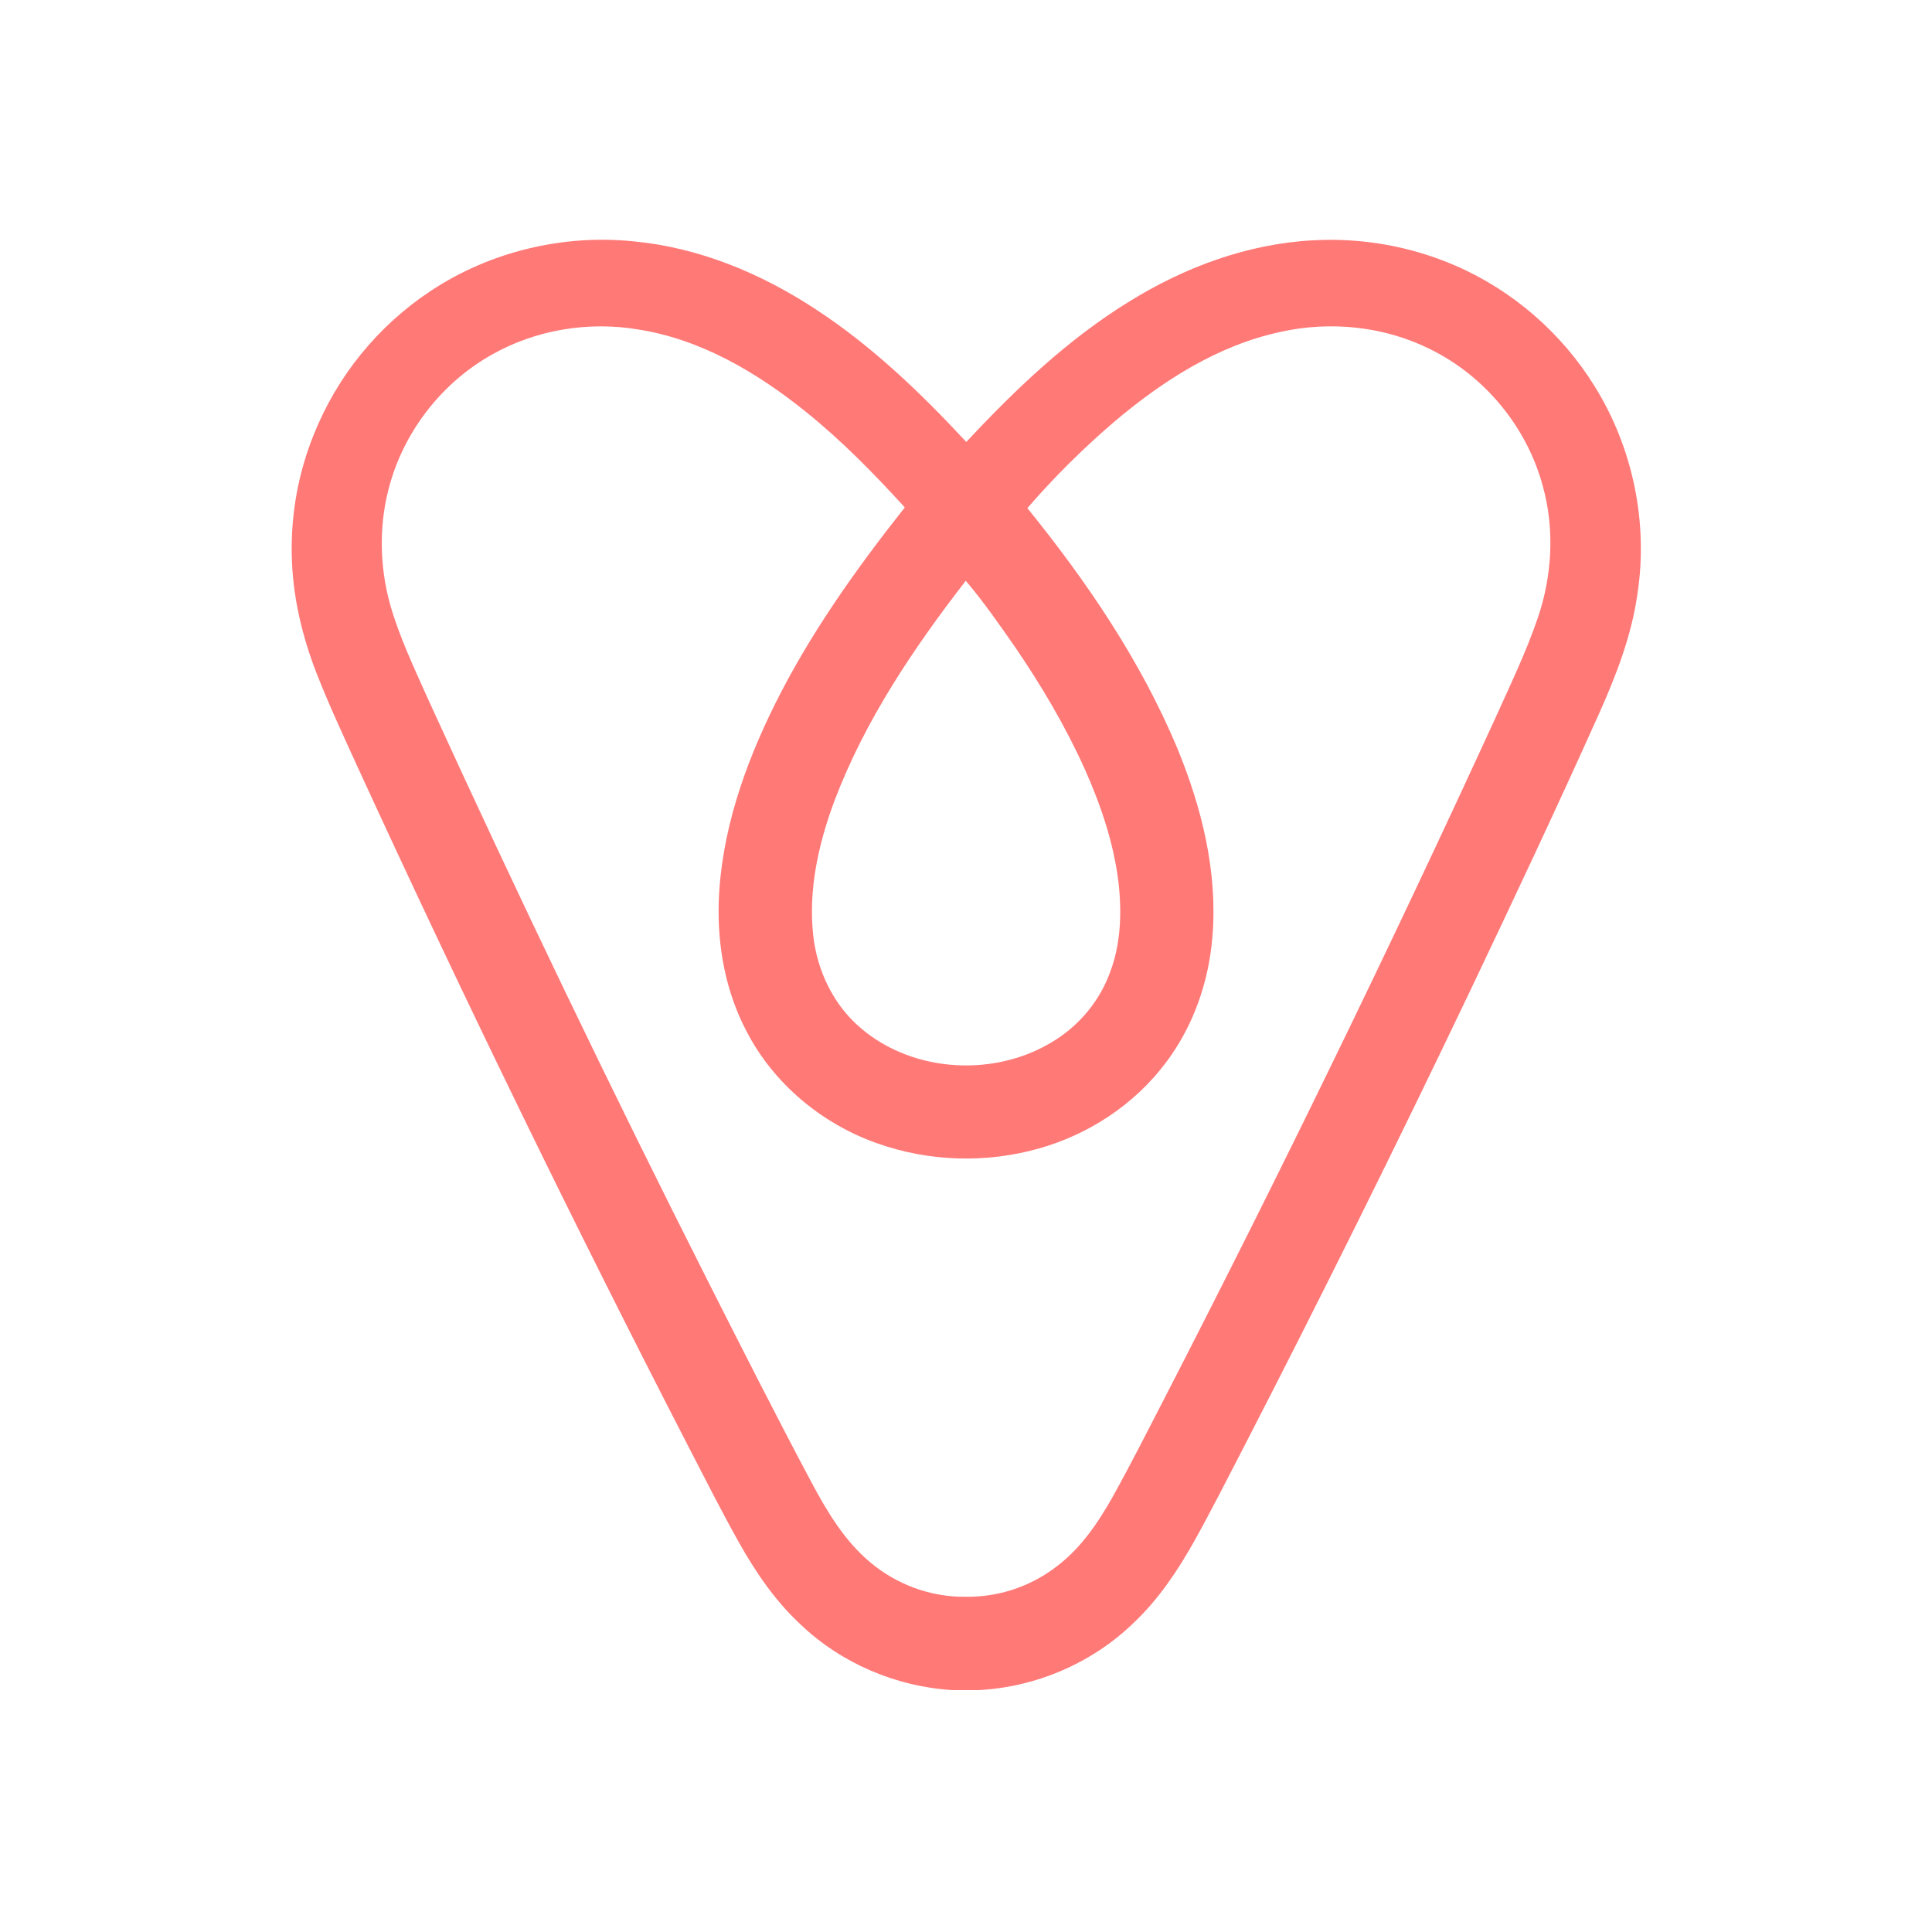 <?xml version="1.0" encoding="utf-8"?>
<!-- Generator: Adobe Illustrator 23.0.2, SVG Export Plug-In . SVG Version: 6.00 Build 0)  -->
<svg version="1.1" id="Layer_1" xmlns="http://www.w3.org/2000/svg" xmlns:xlink="http://www.w3.org/1999/xlink" x="0px" y="0px"
	 viewBox="0 0 2500 2500" style="enable-background:new 0 0 2500 2500;" xml:space="preserve">
<style type="text/css">
	.st0{fill:#FF7977;}
</style>
<path class="st0" d="M377.5,715.9c0.6,53.9,13.2,107.2,32.9,157.2c15.2,38.7,32.8,76.4,50,114.3
	c136.9,298.4,280.6,593.6,430.9,885.4c21.1,40.8,41.8,81.8,64.2,121.9c21.9,39.2,47.5,76.9,80.6,107.5
	c52.8,50.3,123.6,80.3,196.2,84.8h33.5c74.8-3.7,147.8-35.1,201.5-87.4c31.9-30.2,56.5-67,77.9-105c22-39.5,42.4-79.9,63.2-120
	c100.9-195.8,198.8-393.1,293.7-591.9c56.6-118.9,112.7-238.1,166.6-358.2c22.4-50,42.6-101.8,50.2-156.4
	c14.1-92.2-6.1-189-55.4-268.2c-42.5-68.8-106.2-124.2-180.5-156.3c-58.1-25.1-121.2-36.2-184.4-32.6c-84.4,4.5-165.7,34.8-237.1,79
	c-79.6,48.9-147.7,113.9-211.1,181.9c-59-63.5-122.1-124.2-194.9-171.7c-70.4-46.3-150.6-79.8-234.9-87.8
	c-91.6-9.6-186.6,13.1-263.5,64.2c-68,45.1-120.7,109.8-151,185.6C386.3,611,376.7,663.3,377.5,715.9L377.5,715.9z M1249.7,751.5
	c23,27.1,43.3,56.4,63.6,85.5c34.3,50.2,65.4,102.8,90.4,158.2c20.5,46,37,94.4,43.4,144.6c4.7,39.8,3.6,81.4-11,119.2
	c-13.1,35.5-38.2,66.2-70.1,86.5c-75.9,49-184.1,43.7-252.8-15.7c-34.8-29.7-55.6-73.5-60.8-118.5c-6.8-59.9,6.8-120,27.7-175.9
	C1119.6,931.6,1182.2,838.7,1249.7,751.5L1249.7,751.5z M505.1,624.5c20.3-70,69-131.1,132.8-166.4c56.5-31.6,124-42.5,187.7-31.8
	c81.2,12.6,154,55.7,217.1,106.5c46.4,37.3,88.1,79.9,128.1,123.8c-63.2,79.9-122.7,163.5-168.1,254.8
	c-39.7,80-69.8,166.7-72.7,256.7c-1.6,57.1,9.1,115.2,35.8,166c34.9,67.9,97.5,120.1,169.2,145.3c67,23.9,141.4,26.1,209.8,6.6
	c64.4-18.2,123.3-57,163.6-110.7c35.5-46.8,55.7-104.4,60.4-162.7c7.2-84.1-13.8-167.9-45.7-245.2
	c-47.4-112.9-116.9-215.1-193.7-309.9c34.6-40,72.2-77.3,112.4-111.7c62.3-52.8,133.7-98.7,214.5-116.2
	c65.3-14.7,135.8-7.4,195.7,22.9c70.2,35,124.1,100.8,144.4,176.6c15.5,55.6,12.1,115.7-6.4,170.2c-15.4,45.1-36.2,88-55.7,131.4
	c-135.4,295.1-277.5,587.2-426.1,876c-22.2,43-44,86.2-67.4,128.4c-19.1,34.1-41.4,67.5-72.9,91.4c-34,26.5-76.1,40.5-119.2,39.7
	c-44.3,0.5-88.4-15.8-122.3-44.3c-33.5-27.8-56.1-65.8-76.4-103.8c-45.9-86.2-90-173.5-134.1-260.6
	c-125.9-249.2-246.9-500.8-362.9-754.8c-17.5-39.5-36.3-78.6-48.1-120.2C490.6,731.2,490.1,675.7,505.1,624.5L505.1,624.5z"/>
</svg>
